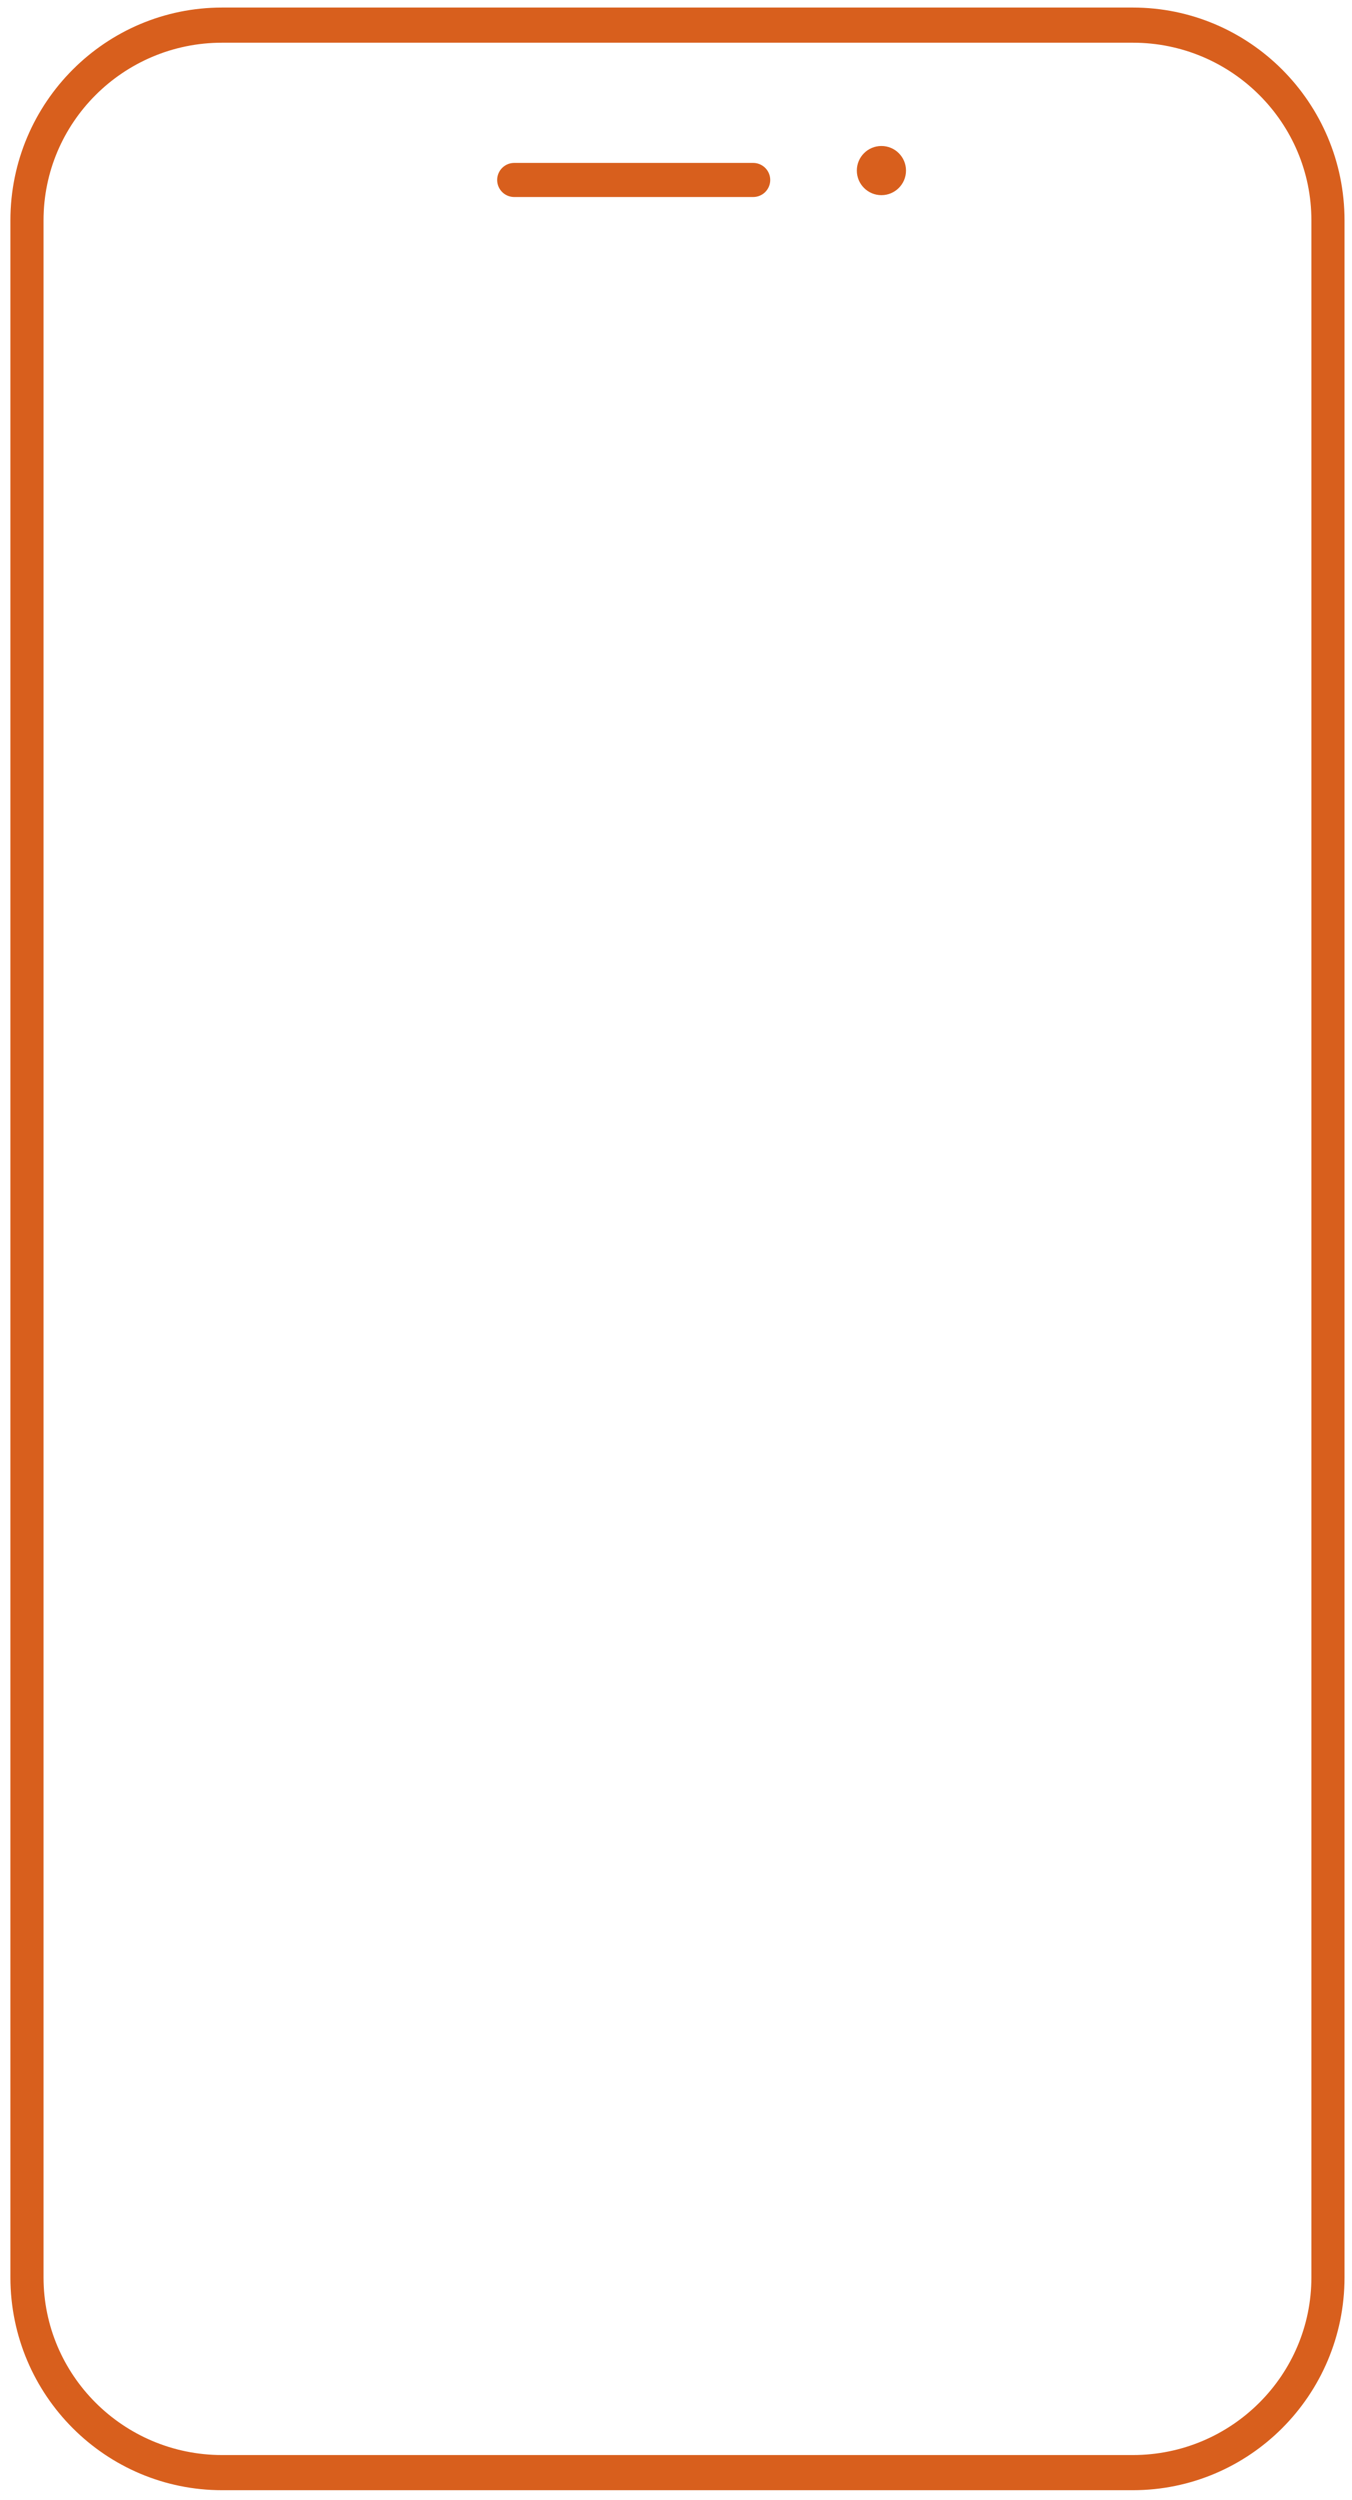<?xml version="1.0" encoding="UTF-8" standalone="no"?>
<!DOCTYPE svg PUBLIC "-//W3C//DTD SVG 1.1//EN" "http://www.w3.org/Graphics/SVG/1.1/DTD/svg11.dtd">
<svg width="100%" height="100%" viewBox="0 0 218 403" version="1.1" xmlns="http://www.w3.org/2000/svg" xmlns:xlink="http://www.w3.org/1999/xlink" xml:space="preserve" xmlns:serif="http://www.serif.com/" style="fill-rule:evenodd;clip-rule:evenodd;stroke-linecap:round;stroke-miterlimit:1;">
    <g transform="matrix(1,0,0,1,-2536.4,-272.862)">
        <g transform="matrix(1.106,0,0,1.106,213.381,-39.715)">
            <g transform="matrix(1,0,0,1.061,-399.729,-28.787)">
                <path d="M2693.71,323.776C2693.71,308.973 2680.96,296.955 2665.26,296.955L2532.49,296.955C2516.79,296.955 2504.04,308.973 2504.04,323.776L2504.04,606.38C2504.04,621.183 2516.79,633.201 2532.49,633.201L2665.26,633.201C2680.96,633.201 2693.71,621.183 2693.71,606.38L2693.71,323.776Z" style="fill:none;stroke:rgb(216,95,29);stroke-width:4.83px;"/>
            </g>
        </g>
        <g transform="matrix(1.106,0,0,1.106,213.381,-39.715)">
            <g transform="matrix(1.452,0,0,1.365,-1686.09,-124.833)">
                <ellipse cx="2696.26" cy="316.715" rx="2.469" ry="2.626" style="fill:rgb(216,95,29);"/>
            </g>
        </g>
        <g transform="matrix(1.106,0,0,1.106,213.381,-39.715)">
            <g transform="matrix(1,0,0,1,-469.806,-9.422)">
                <path d="M2645.15,318.275L2679.99,318.275" style="fill:none;stroke:rgb(216,95,29);stroke-width:4.97px;"/>
            </g>
        </g>
    </g>
</svg>
